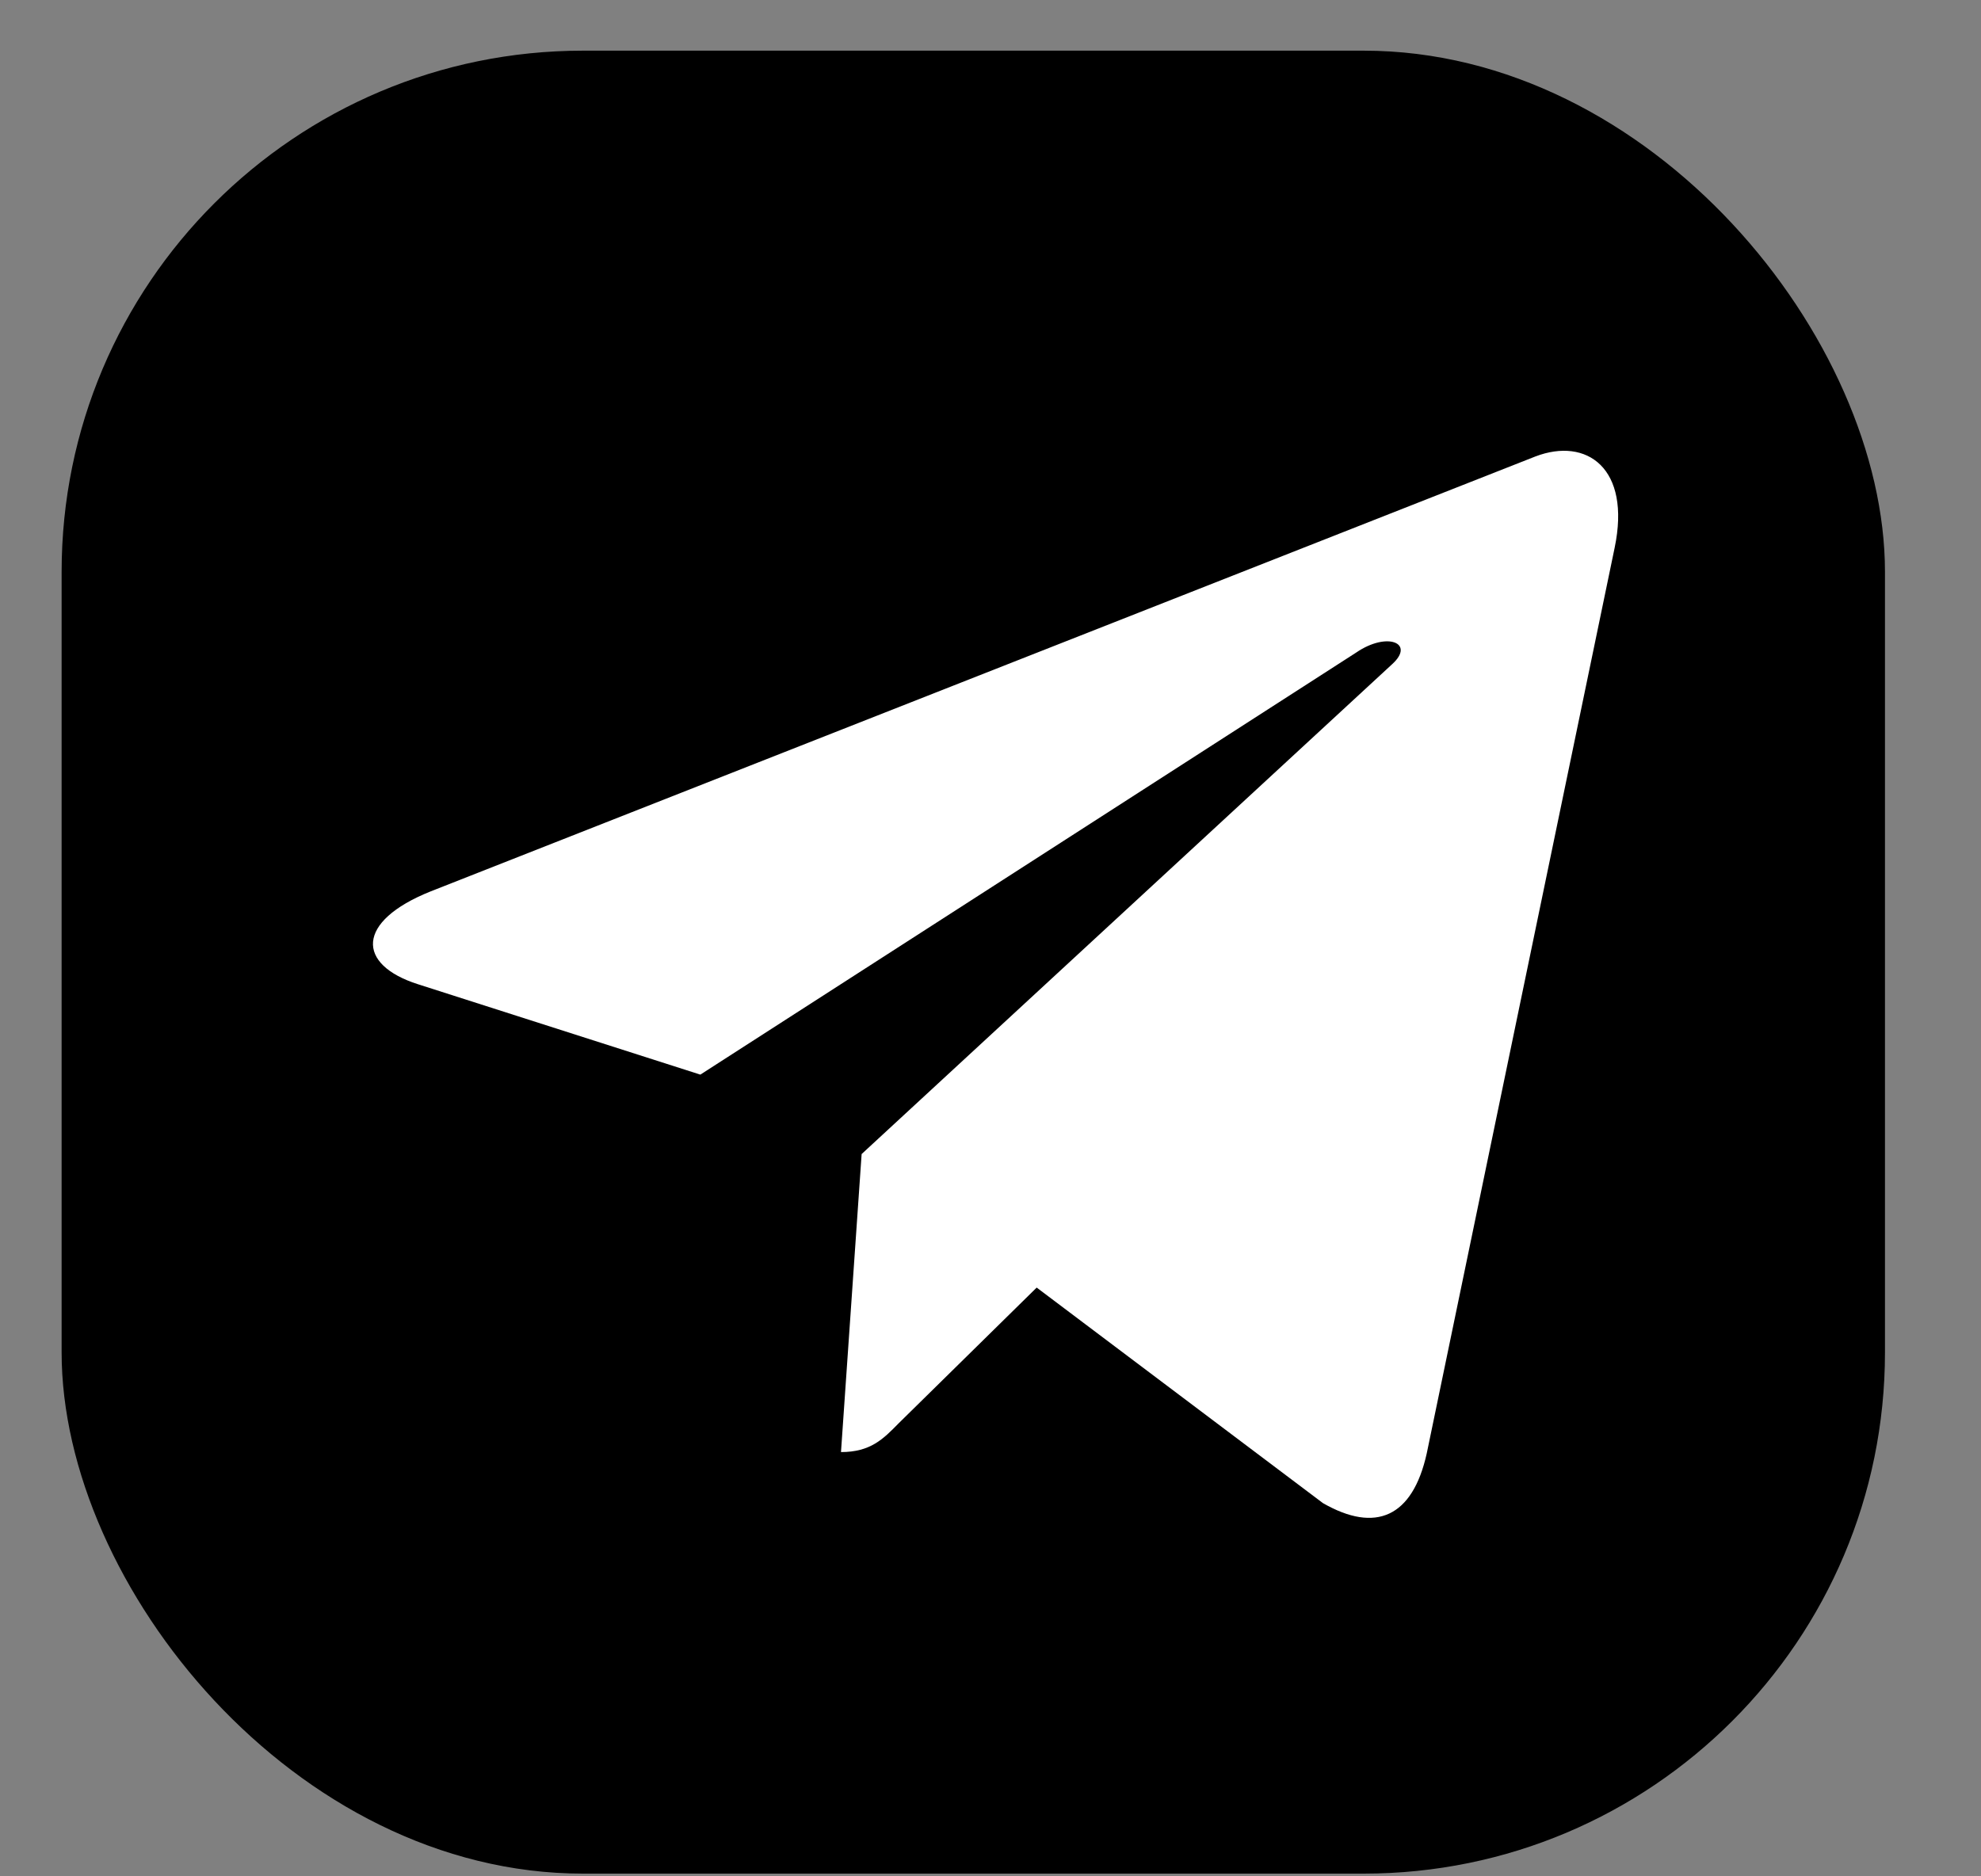 <svg width="19" height="18" viewBox="0 0 19 18" fill="none" xmlns="http://www.w3.org/2000/svg">
<rect x="0" y="0" width="19" height="18" fill="#808080" stroke="none"/>
<rect x="0.591" y="0.486" width="17.488" height="17.488" rx="5" fill="black"/>
<path d="M15.486 5.256L13.684 13.943C13.548 14.556 13.193 14.709 12.689 14.42L9.943 12.352L8.618 13.655C8.471 13.805 8.349 13.93 8.066 13.93L8.264 11.071L13.353 6.371C13.575 6.169 13.305 6.057 13.009 6.259L6.717 10.309L4.009 9.442C3.419 9.254 3.409 8.84 4.131 8.551L14.726 4.379C15.217 4.191 15.646 4.49 15.486 5.256V5.256Z" fill="white"/>
</svg>
